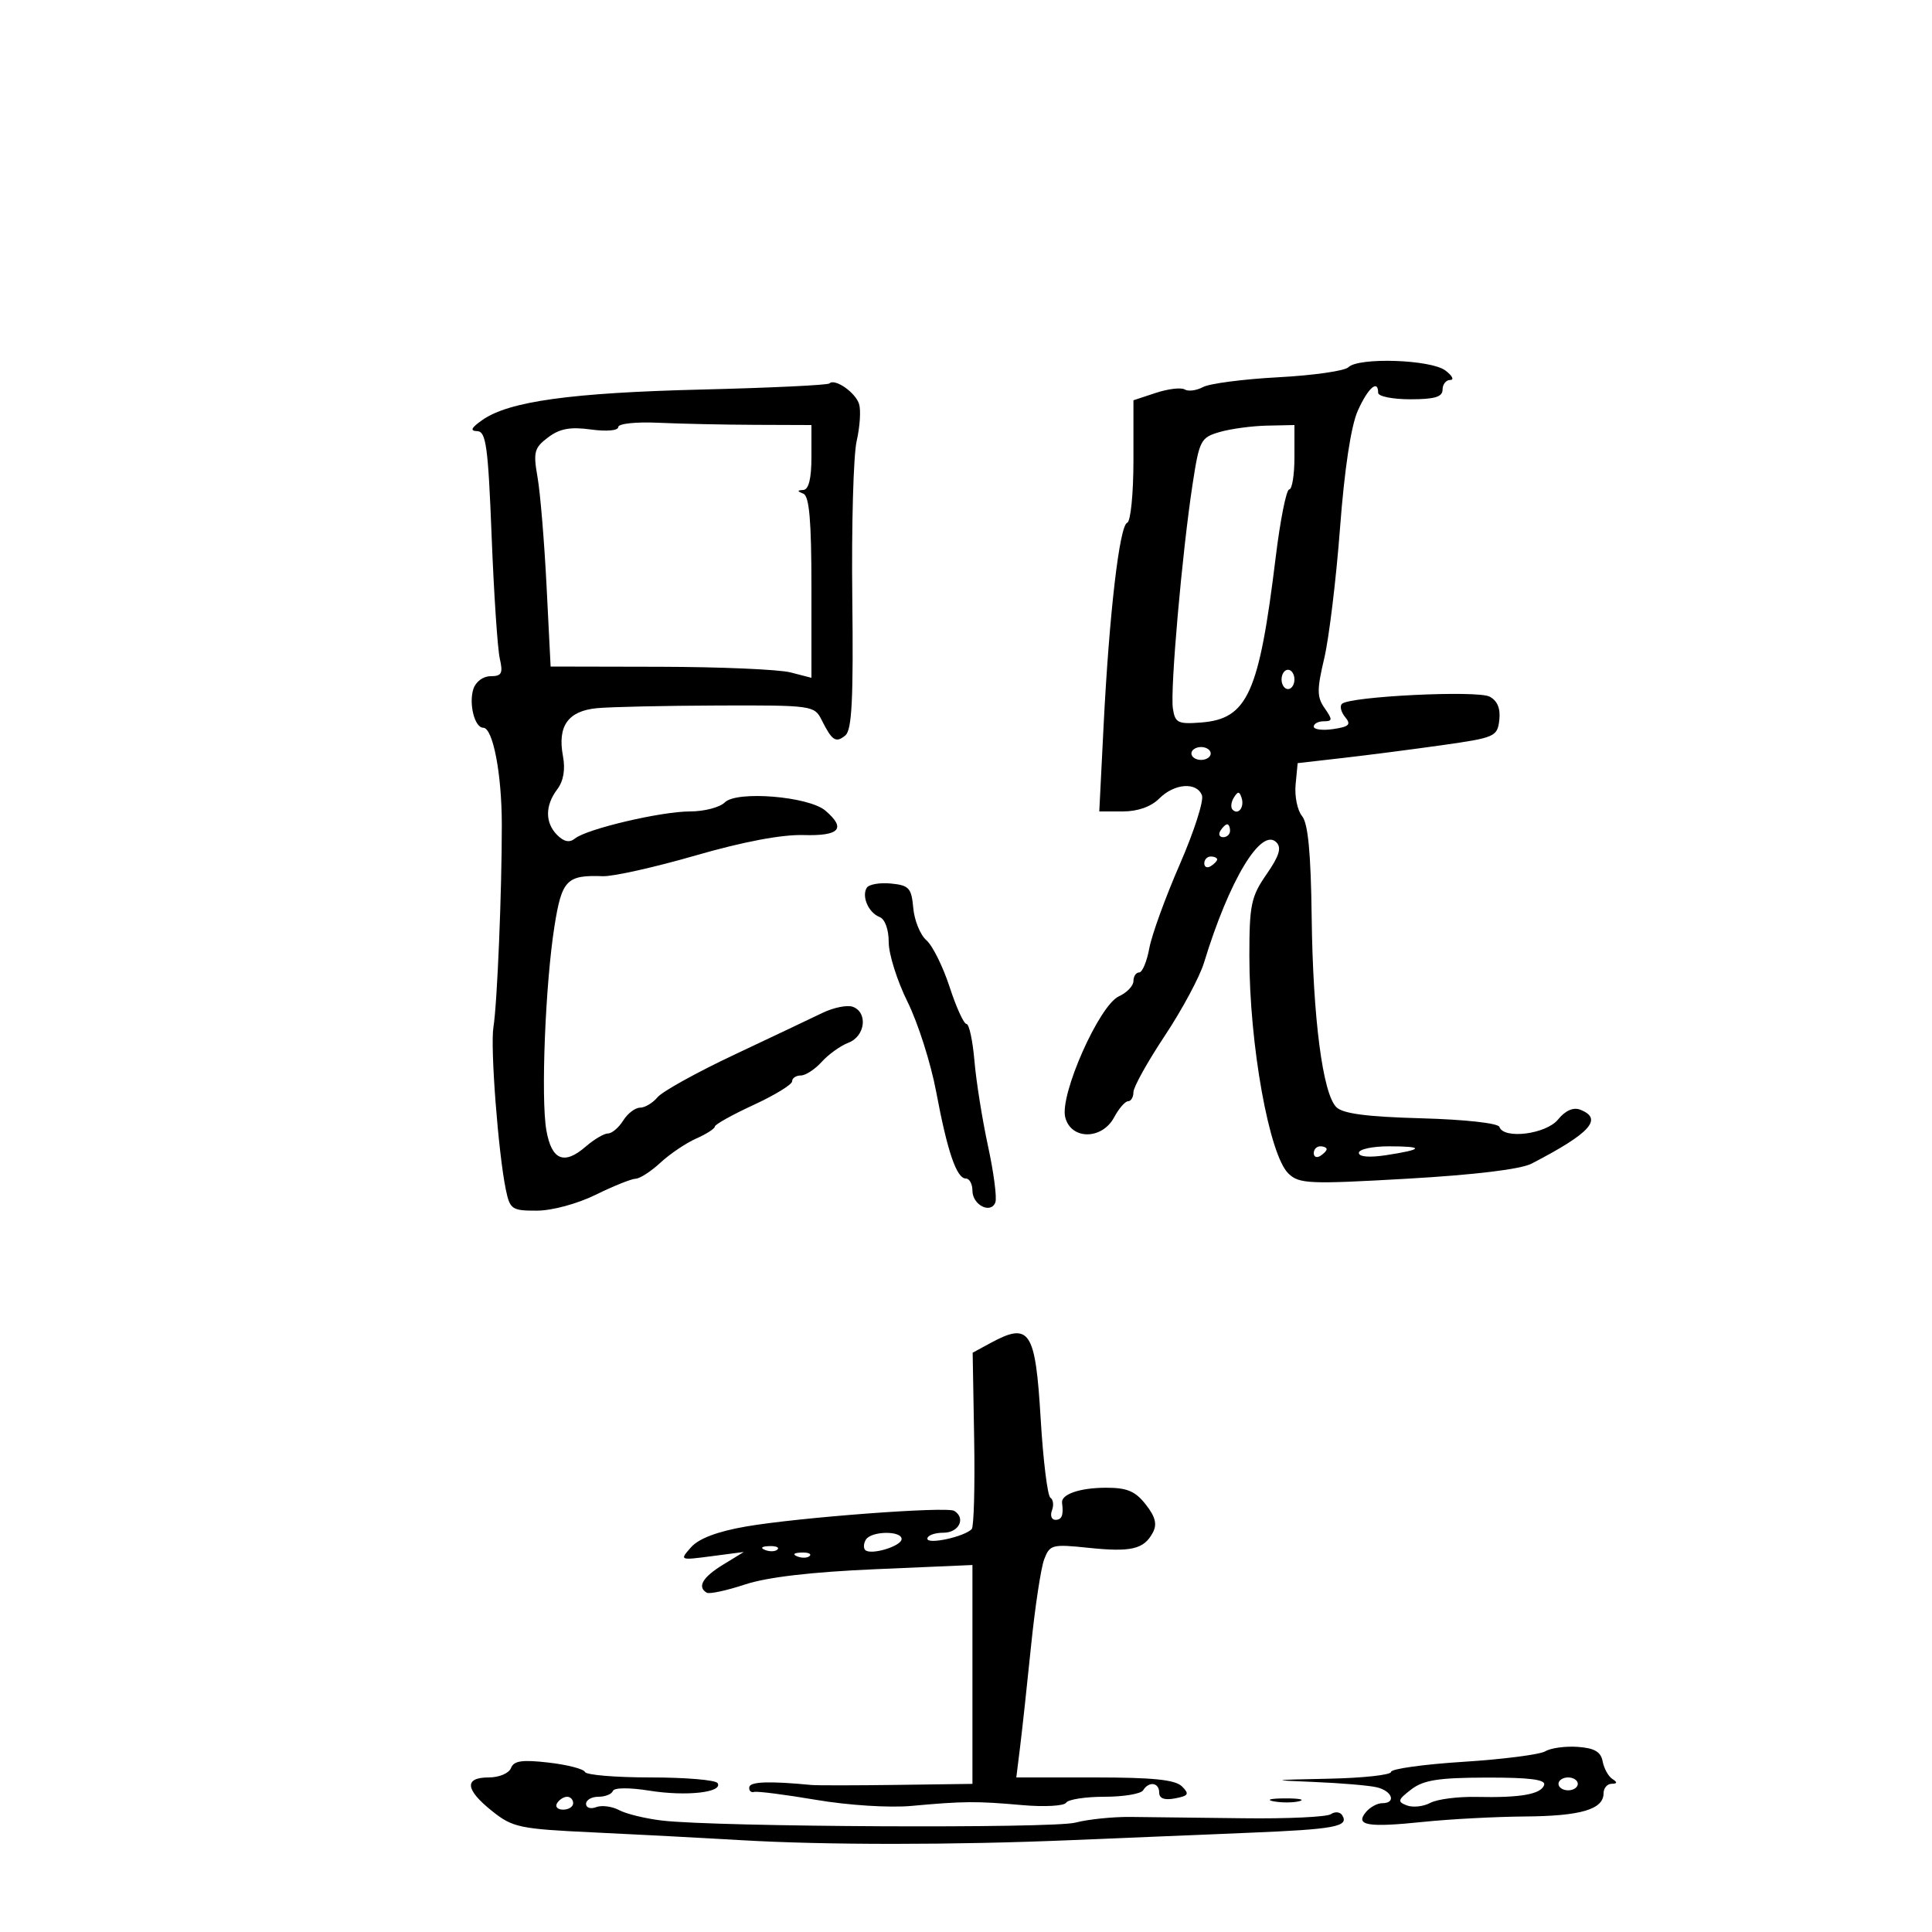 <svg xmlns="http://www.w3.org/2000/svg" width="300" height="300" viewBox="0 0 300 300" version="1.1">
	<path d="M 209.372 57.028 C 208.806 57.594, 203.918 58.292, 198.510 58.580 C 193.101 58.868, 187.839 59.551, 186.817 60.098 C 185.795 60.645, 184.509 60.815, 183.960 60.475 C 183.410 60.136, 181.395 60.375, 179.480 61.006 L 176 62.155 176 71.494 C 176 76.631, 175.566 80.983, 175.036 81.167 C 173.836 81.581, 172.240 95.304, 171.363 112.750 L 170.696 126 174.348 126 C 176.667 126, 178.730 125.270, 180 124 C 182.361 121.639, 185.824 121.379, 186.639 123.502 C 186.956 124.329, 185.400 129.166, 183.181 134.252 C 180.963 139.339, 178.839 145.188, 178.462 147.250 C 178.086 149.313, 177.377 151, 176.889 151 C 176.400 151, 176 151.603, 176 152.339 C 176 153.076, 174.982 154.143, 173.738 154.710 C 170.689 156.099, 164.529 169.988, 165.408 173.490 C 166.293 177.016, 171.115 177.022, 173 173.500 C 173.736 172.125, 174.712 171, 175.169 171 C 175.626 171, 176 170.363, 176 169.584 C 176 168.805, 178.191 164.867, 180.868 160.834 C 183.546 156.800, 186.284 151.700, 186.954 149.500 C 190.849 136.709, 195.823 128.423, 198.188 130.788 C 199.036 131.636, 198.650 132.898, 196.662 135.766 C 194.270 139.218, 194 140.504, 194 148.438 C 194 162.224, 197.083 179.371, 200.078 182.240 C 201.740 183.832, 203.306 183.899, 218.517 183.028 C 228.992 182.429, 236.130 181.564, 237.819 180.689 C 246.978 175.948, 248.993 173.702, 245.344 172.302 C 244.297 171.900, 243.044 172.462, 241.934 173.833 C 240.086 176.115, 233.484 176.952, 232.829 174.987 C 232.635 174.405, 227.475 173.835, 220.693 173.648 C 212.212 173.414, 208.502 172.926, 207.498 171.911 C 205.384 169.773, 203.871 158.098, 203.676 142.404 C 203.551 132.428, 203.115 127.843, 202.182 126.719 C 201.457 125.845, 201.007 123.639, 201.182 121.815 L 201.500 118.500 208.500 117.700 C 212.350 117.260, 219.325 116.360, 224 115.699 C 232.125 114.550, 232.514 114.378, 232.810 111.816 C 233.017 110.025, 232.519 108.815, 231.310 108.174 C 229.398 107.159, 209.534 108.133, 208.368 109.299 C 208.009 109.658, 208.240 110.585, 208.883 111.359 C 209.835 112.506, 209.492 112.848, 207.025 113.210 C 205.361 113.454, 204 113.282, 204 112.827 C 204 112.372, 204.701 112, 205.557 112 C 206.920 112, 206.937 111.749, 205.694 109.974 C 204.482 108.244, 204.473 107.110, 205.628 102.224 C 206.371 99.076, 207.474 89.975, 208.077 82 C 208.774 72.796, 209.782 66.140, 210.837 63.776 C 212.419 60.233, 214 58.845, 214 61 C 214 61.550, 216.250 62, 219 62 C 222.778 62, 224 61.633, 224 60.500 C 224 59.675, 224.536 59, 225.191 59 C 225.846 59, 225.509 58.339, 224.441 57.532 C 222.182 55.823, 210.952 55.448, 209.372 57.028 M 128.792 59.541 C 128.533 59.800, 119.587 60.226, 108.911 60.489 C 88.682 60.986, 79.040 62.322, 74.928 65.198 C 73.155 66.437, 72.932 66.909, 74.102 66.948 C 75.476 66.993, 75.794 69.309, 76.340 83.250 C 76.690 92.188, 77.259 100.737, 77.605 102.250 C 78.133 104.560, 77.905 105, 76.184 105 C 75.013 105, 73.863 105.857, 73.500 107 C 72.769 109.303, 73.711 113, 75.029 113 C 76.539 113, 77.911 120.114, 77.921 128 C 77.934 138.314, 77.209 155.867, 76.619 159.500 C 76.113 162.618, 77.373 179.083, 78.551 184.750 C 79.183 187.786, 79.499 187.999, 83.363 187.991 C 85.719 187.986, 89.653 186.923, 92.500 185.522 C 95.250 184.169, 98.039 183.048, 98.698 183.031 C 99.358 183.014, 101.093 181.892, 102.555 180.537 C 104.017 179.182, 106.515 177.497, 108.106 176.793 C 109.698 176.088, 111 175.251, 111 174.931 C 111 174.612, 113.700 173.105, 117 171.581 C 120.300 170.058, 123 168.404, 123 167.906 C 123 167.408, 123.605 167, 124.345 167 C 125.085 167, 126.547 166.048, 127.595 164.885 C 128.643 163.722, 130.512 162.383, 131.750 161.910 C 134.345 160.917, 134.804 157.246, 132.445 156.341 C 131.590 156.012, 129.453 156.440, 127.695 157.290 C 125.938 158.140, 119.762 161.069, 113.971 163.799 C 108.181 166.528, 102.838 169.490, 102.099 170.381 C 101.360 171.271, 100.139 172, 99.386 172 C 98.633 172, 97.455 172.900, 96.768 174 C 96.081 175.100, 95.021 176, 94.412 176 C 93.804 176, 92.250 176.916, 90.959 178.036 C 87.585 180.962, 85.649 180.157, 84.836 175.489 C 83.971 170.523, 84.682 152.733, 86.102 143.791 C 87.239 136.627, 87.998 135.847, 93.619 136.055 C 95.204 136.114, 101.675 134.667, 108 132.839 C 115.372 130.708, 121.385 129.570, 124.750 129.667 C 130.381 129.829, 131.428 128.667, 128.169 125.876 C 125.586 123.665, 114.397 122.746, 112.550 124.593 C 111.776 125.367, 109.347 126, 107.152 126 C 102.630 126, 91.125 128.708, 89.278 130.207 C 88.440 130.887, 87.575 130.718, 86.528 129.671 C 84.618 127.761, 84.622 125.084, 86.539 122.549 C 87.500 121.279, 87.806 119.482, 87.416 117.404 C 86.540 112.737, 88.204 110.394, 92.697 109.965 C 94.789 109.765, 103.236 109.579, 111.469 109.551 C 126.052 109.501, 126.467 109.559, 127.570 111.768 C 129.199 115.031, 129.790 115.419, 131.265 114.195 C 132.286 113.347, 132.527 108.576, 132.343 92.784 C 132.213 81.607, 132.518 70.671, 133.022 68.482 C 133.526 66.292, 133.697 63.712, 133.401 62.749 C 132.848 60.945, 129.629 58.705, 128.792 59.541 M 96 66.316 C 96 66.865, 94.192 67.025, 91.750 66.691 C 88.538 66.252, 86.914 66.552, 85.101 67.922 C 82.952 69.545, 82.782 70.192, 83.471 74.117 C 83.894 76.528, 84.524 84.125, 84.870 91 L 85.500 103.500 102.500 103.536 C 111.850 103.556, 120.963 103.949, 122.750 104.411 L 126 105.250 126 91.208 C 126 80.911, 125.667 77.032, 124.750 76.662 C 123.750 76.259, 123.750 76.142, 124.750 76.079 C 125.573 76.027, 126 74.291, 126 71 L 126 66 117.250 65.968 C 112.438 65.950, 105.688 65.806, 102.250 65.647 C 98.740 65.486, 96 65.779, 96 66.316 M 189.393 67.082 C 186.440 67.938, 186.231 68.343, 185.176 75.242 C 183.555 85.838, 181.689 107.101, 182.124 110 C 182.463 112.251, 182.898 112.469, 186.500 112.191 C 193.722 111.634, 195.504 107.690, 198.088 86.542 C 198.797 80.744, 199.742 76, 200.188 76 C 200.635 76, 201 73.750, 201 71 L 201 66 196.750 66.090 C 194.412 66.140, 191.102 66.586, 189.393 67.082 M 199 105.500 C 199 106.325, 199.450 107, 200 107 C 200.550 107, 201 106.325, 201 105.500 C 201 104.675, 200.550 104, 200 104 C 199.450 104, 199 104.675, 199 105.500 M 185 117 C 185 117.550, 185.675 118, 186.500 118 C 187.325 118, 188 117.550, 188 117 C 188 116.450, 187.325 116, 186.500 116 C 185.675 116, 185 116.450, 185 117 M 191.583 123.866 C 191.152 124.563, 191.070 125.403, 191.400 125.733 C 192.295 126.628, 193.271 125.312, 192.787 123.862 C 192.449 122.846, 192.213 122.846, 191.583 123.866 M 189.500 129 C 189.160 129.550, 189.359 130, 189.941 130 C 190.523 130, 191 129.550, 191 129 C 191 128.450, 190.802 128, 190.559 128 C 190.316 128, 189.840 128.450, 189.500 129 M 187 134.059 C 187 134.641, 187.450 134.840, 188 134.500 C 188.550 134.160, 189 133.684, 189 133.441 C 189 133.198, 188.550 133, 188 133 C 187.450 133, 187 133.477, 187 134.059 M 134.591 137.853 C 133.760 139.198, 134.871 141.737, 136.577 142.391 C 137.418 142.714, 138 144.316, 138 146.309 C 138 148.163, 139.319 152.340, 140.932 155.590 C 142.544 158.841, 144.539 165.105, 145.365 169.510 C 147.113 178.830, 148.538 183, 149.975 183 C 150.539 183, 151 183.852, 151 184.893 C 151 187.102, 153.849 188.556, 154.558 186.709 C 154.824 186.017, 154.312 182.087, 153.421 177.975 C 152.530 173.864, 151.581 167.912, 151.312 164.750 C 151.043 161.588, 150.485 159, 150.074 159 C 149.662 159, 148.482 156.412, 147.453 153.250 C 146.423 150.088, 144.803 146.825, 143.852 146 C 142.901 145.175, 141.983 142.925, 141.812 141 C 141.534 137.883, 141.154 137.466, 138.344 137.194 C 136.608 137.025, 134.919 137.322, 134.591 137.853 M 204 179.059 C 204 179.641, 204.450 179.840, 205 179.500 C 205.550 179.160, 206 178.684, 206 178.441 C 206 178.198, 205.550 178, 205 178 C 204.450 178, 204 178.477, 204 179.059 M 211 179.012 C 211 179.638, 212.621 179.775, 215.250 179.373 C 221.074 178.481, 221.220 178, 215.667 178 C 213.100 178, 211 178.455, 211 179.012 M 153.767 208.563 L 151.034 210.046 151.267 223.435 C 151.395 230.799, 151.224 237.103, 150.886 237.443 C 149.691 238.647, 144 239.876, 144 238.930 C 144 238.419, 145.125 238, 146.500 238 C 148.906 238, 150.015 235.745, 148.171 234.605 C 147.017 233.892, 123.927 235.630, 115.813 237.040 C 111.402 237.807, 108.510 238.899, 107.313 240.251 C 105.507 242.291, 105.519 242.297, 110.500 241.645 L 115.500 240.990 112.250 242.980 C 109.091 244.915, 108.218 246.429, 109.750 247.316 C 110.162 247.555, 112.838 246.978, 115.696 246.034 C 119.136 244.897, 125.979 244.097, 135.946 243.665 L 151 243.014 151 260.007 L 151 277 139.250 277.158 C 132.787 277.244, 126.825 277.250, 126 277.171 C 119.480 276.543, 116.478 276.646, 116.350 277.500 C 116.268 278.050, 116.605 278.388, 117.100 278.250 C 117.595 278.113, 121.937 278.668, 126.750 279.484 C 131.720 280.327, 138.092 280.732, 141.500 280.423 C 149.712 279.678, 151.555 279.664, 158.739 280.297 C 162.170 280.599, 165.234 280.431, 165.548 279.923 C 165.861 279.415, 168.540 279, 171.500 279 C 174.460 279, 177.160 278.550, 177.500 278 C 178.399 276.545, 180 276.776, 180 278.361 C 180 279.269, 180.821 279.566, 182.462 279.252 C 184.565 278.850, 184.721 278.578, 183.534 277.391 C 182.498 276.356, 179.033 276, 169.978 276 L 157.812 276 158.401 271.250 C 158.725 268.637, 159.493 261.558, 160.108 255.517 C 160.724 249.476, 161.639 243.451, 162.142 242.127 C 163.007 239.852, 163.379 239.755, 168.995 240.342 C 175.649 241.037, 177.623 240.573, 179.006 237.989 C 179.705 236.683, 179.414 235.525, 177.905 233.607 C 176.275 231.534, 174.998 231.003, 171.677 231.015 C 167.644 231.030, 164.738 232.039, 164.915 233.362 C 165.170 235.269, 164.887 236, 163.893 236 C 163.284 236, 163.040 235.339, 163.349 234.532 C 163.659 233.725, 163.549 232.839, 163.105 232.565 C 162.661 232.290, 161.981 226.775, 161.595 220.308 C 160.772 206.548, 159.898 205.236, 153.767 208.563 M 134.459 239.067 C 134.096 239.653, 134.049 240.382, 134.353 240.687 C 135.205 241.538, 140 240.090, 140 238.981 C 140 237.655, 135.286 237.727, 134.459 239.067 M 118.813 240.683 C 119.534 240.972, 120.397 240.936, 120.729 240.604 C 121.061 240.272, 120.471 240.036, 119.417 240.079 C 118.252 240.127, 118.015 240.364, 118.813 240.683 M 123.813 241.683 C 124.534 241.972, 125.397 241.936, 125.729 241.604 C 126.061 241.272, 125.471 241.036, 124.417 241.079 C 123.252 241.127, 123.015 241.364, 123.813 241.683 M 239.958 271.938 C 239.110 272.448, 233.373 273.185, 227.208 273.575 C 221.044 273.965, 216 274.671, 216 275.142 C 216 275.614, 211.613 276.089, 206.250 276.199 C 197.265 276.382, 197.088 276.421, 204 276.702 C 208.125 276.869, 212.512 277.238, 213.750 277.522 C 216.191 278.082, 216.866 280, 214.622 280 C 213.865 280, 212.728 280.622, 212.097 281.383 C 210.375 283.458, 212.366 283.798, 221 282.902 C 225.125 282.474, 232.242 282.096, 236.816 282.062 C 245.470 281.997, 249 280.955, 249 278.465 C 249 277.659, 249.563 276.993, 250.250 276.985 C 251.146 276.974, 251.179 276.761, 250.366 276.235 C 249.742 275.831, 249.063 274.600, 248.857 273.500 C 248.580 272.016, 247.583 271.437, 244.992 271.255 C 243.071 271.120, 240.806 271.427, 239.958 271.938 M 79.346 274.542 C 79.034 275.354, 77.505 276, 75.893 276 C 72.033 276, 72.223 277.880, 76.421 281.230 C 79.610 283.774, 80.677 283.998, 92.171 284.536 C 98.952 284.854, 109.225 285.394, 115 285.736 C 128.044 286.510, 148.151 286.507, 166.500 285.729 C 174.200 285.403, 186.484 284.893, 193.798 284.597 C 207.291 284.050, 209.512 283.638, 208.427 281.882 C 208.094 281.344, 207.300 281.262, 206.661 281.701 C 206.022 282.141, 199.875 282.427, 193 282.337 C 186.125 282.247, 178.250 282.155, 175.500 282.132 C 172.750 282.109, 168.925 282.506, 167 283.013 C 163.442 283.950, 111.367 283.695, 102.827 282.698 C 100.257 282.398, 97.252 281.670, 96.150 281.080 C 95.047 280.490, 93.437 280.279, 92.572 280.611 C 91.708 280.942, 91 280.716, 91 280.107 C 91 279.498, 91.862 279, 92.917 279 C 93.971 279, 94.983 278.595, 95.167 278.100 C 95.362 277.573, 97.720 277.554, 100.848 278.055 C 106.558 278.968, 112.320 278.327, 111.425 276.878 C 111.126 276.395, 106.446 276, 101.024 276 C 95.603 276, 91.017 275.619, 90.833 275.153 C 90.650 274.688, 88.116 274.031, 85.203 273.695 C 81.074 273.218, 79.782 273.405, 79.346 274.542 M 219.128 277.868 C 217.041 279.473, 216.960 279.771, 218.451 280.343 C 219.382 280.700, 221.021 280.524, 222.092 279.951 C 223.163 279.378, 226.393 278.961, 229.269 279.025 C 236.107 279.176, 239.295 278.614, 239.776 277.171 C 240.056 276.331, 237.529 276.006, 230.833 276.022 C 223.357 276.040, 221.028 276.407, 219.128 277.868 M 242 277 C 242 277.550, 242.675 278, 243.500 278 C 244.325 278, 245 277.550, 245 277 C 245 276.450, 244.325 276, 243.500 276 C 242.675 276, 242 276.450, 242 277 M 86.500 280 C 86.160 280.550, 86.584 281, 87.441 281 C 88.298 281, 89 280.550, 89 280 C 89 279.450, 88.577 279, 88.059 279 C 87.541 279, 86.840 279.450, 86.500 280 M 197.762 279.707 C 199.006 279.946, 200.806 279.937, 201.762 279.687 C 202.718 279.437, 201.700 279.241, 199.500 279.252 C 197.300 279.263, 196.518 279.468, 197.762 279.707" stroke="none" fill="black" fill-rule="evenodd"/>
</svg>